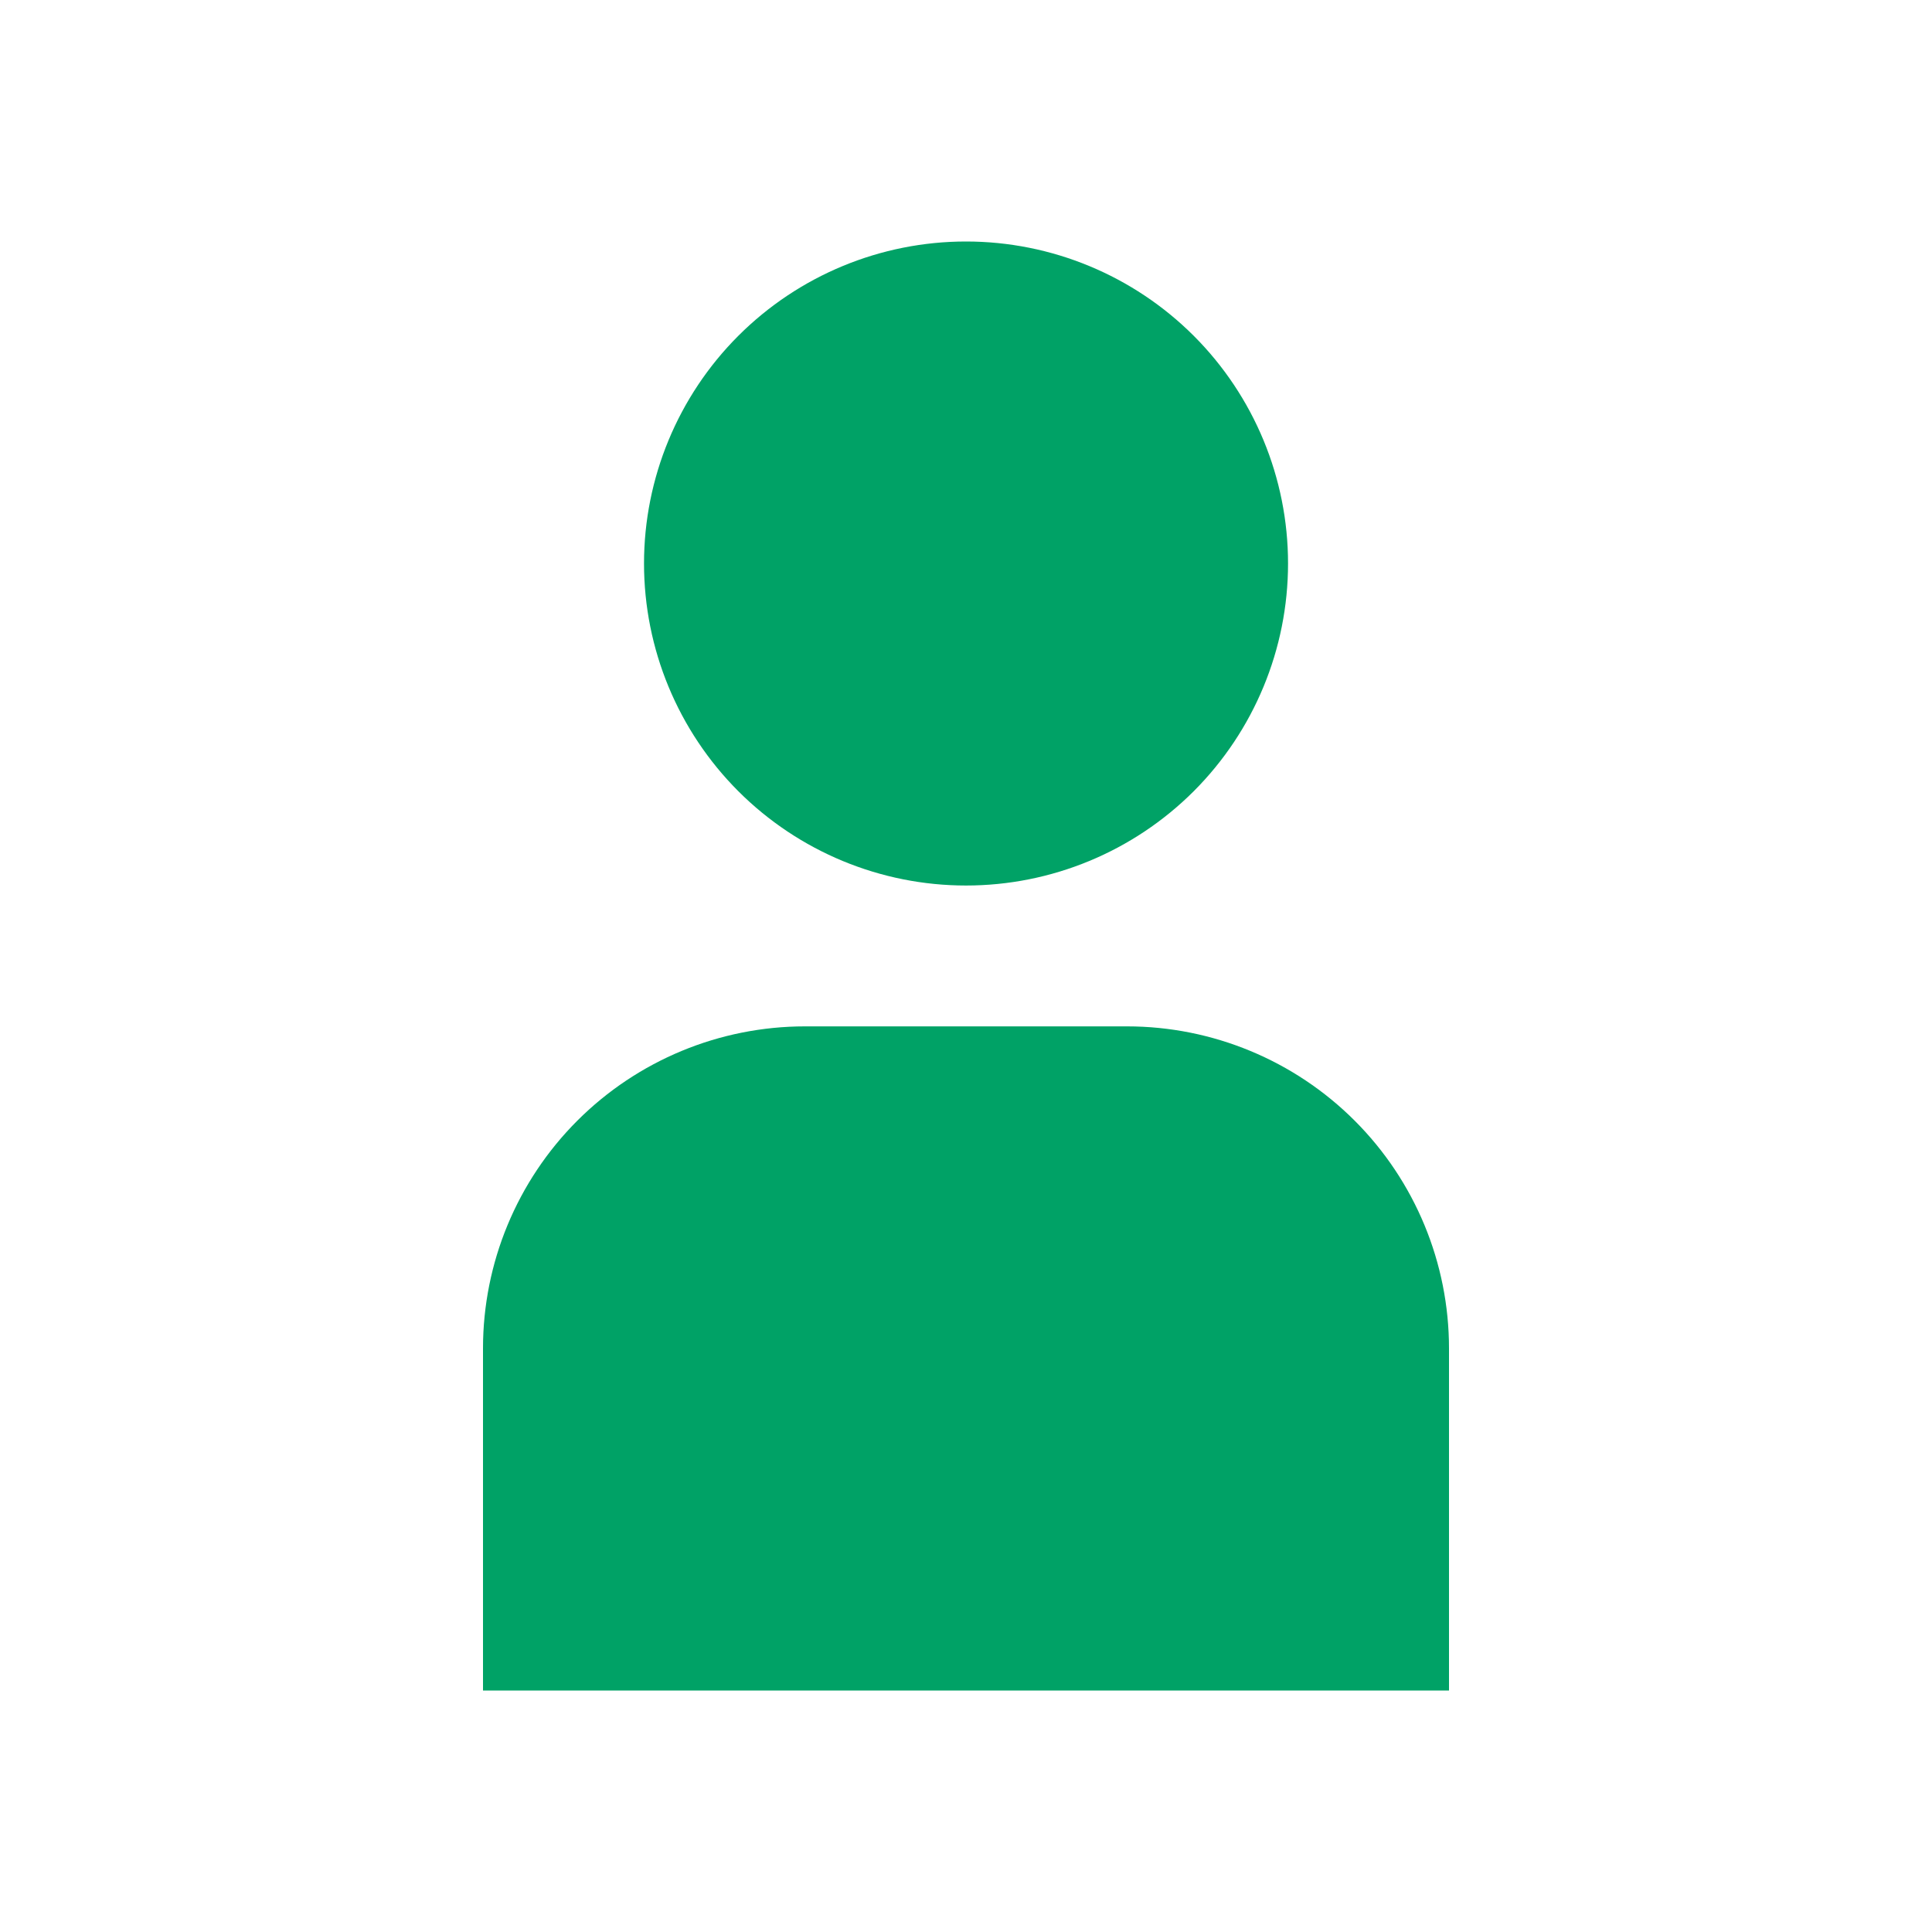 <svg width="32" height="32" viewBox="0 0 32 32" fill="none" xmlns="http://www.w3.org/2000/svg">
<mask id="mask0_1_12417" style="mask-type:alpha" maskUnits="userSpaceOnUse" x="0" y="0" width="32" height="32">
<path d="M0 0H32V32H0V0Z" fill="white"/>
</mask>
<g mask="url(#mask0_1_12417)">
<path fill-rule="evenodd" clip-rule="evenodd" d="M12.229 13.105C11.229 12.104 10.667 10.748 10.667 9.333C10.667 7.919 11.229 6.562 12.229 5.562C13.229 4.562 14.586 4 16 4C17.415 4 18.771 4.562 19.772 5.562C20.772 6.562 21.334 7.919 21.334 9.333C21.334 10.748 20.772 12.104 19.772 13.105C18.771 14.105 17.415 14.667 16 14.667C14.586 14.667 13.229 14.105 12.229 13.105ZM8 22.333V28H24L24 22.333C24 20.919 23.438 19.562 22.438 18.562C21.438 17.562 20.081 17 18.667 17H13.333C11.919 17 10.562 17.562 9.562 18.562C8.562 19.562 8 20.919 8 22.333Z" fill="#00A266"/>
</g>
</svg>

